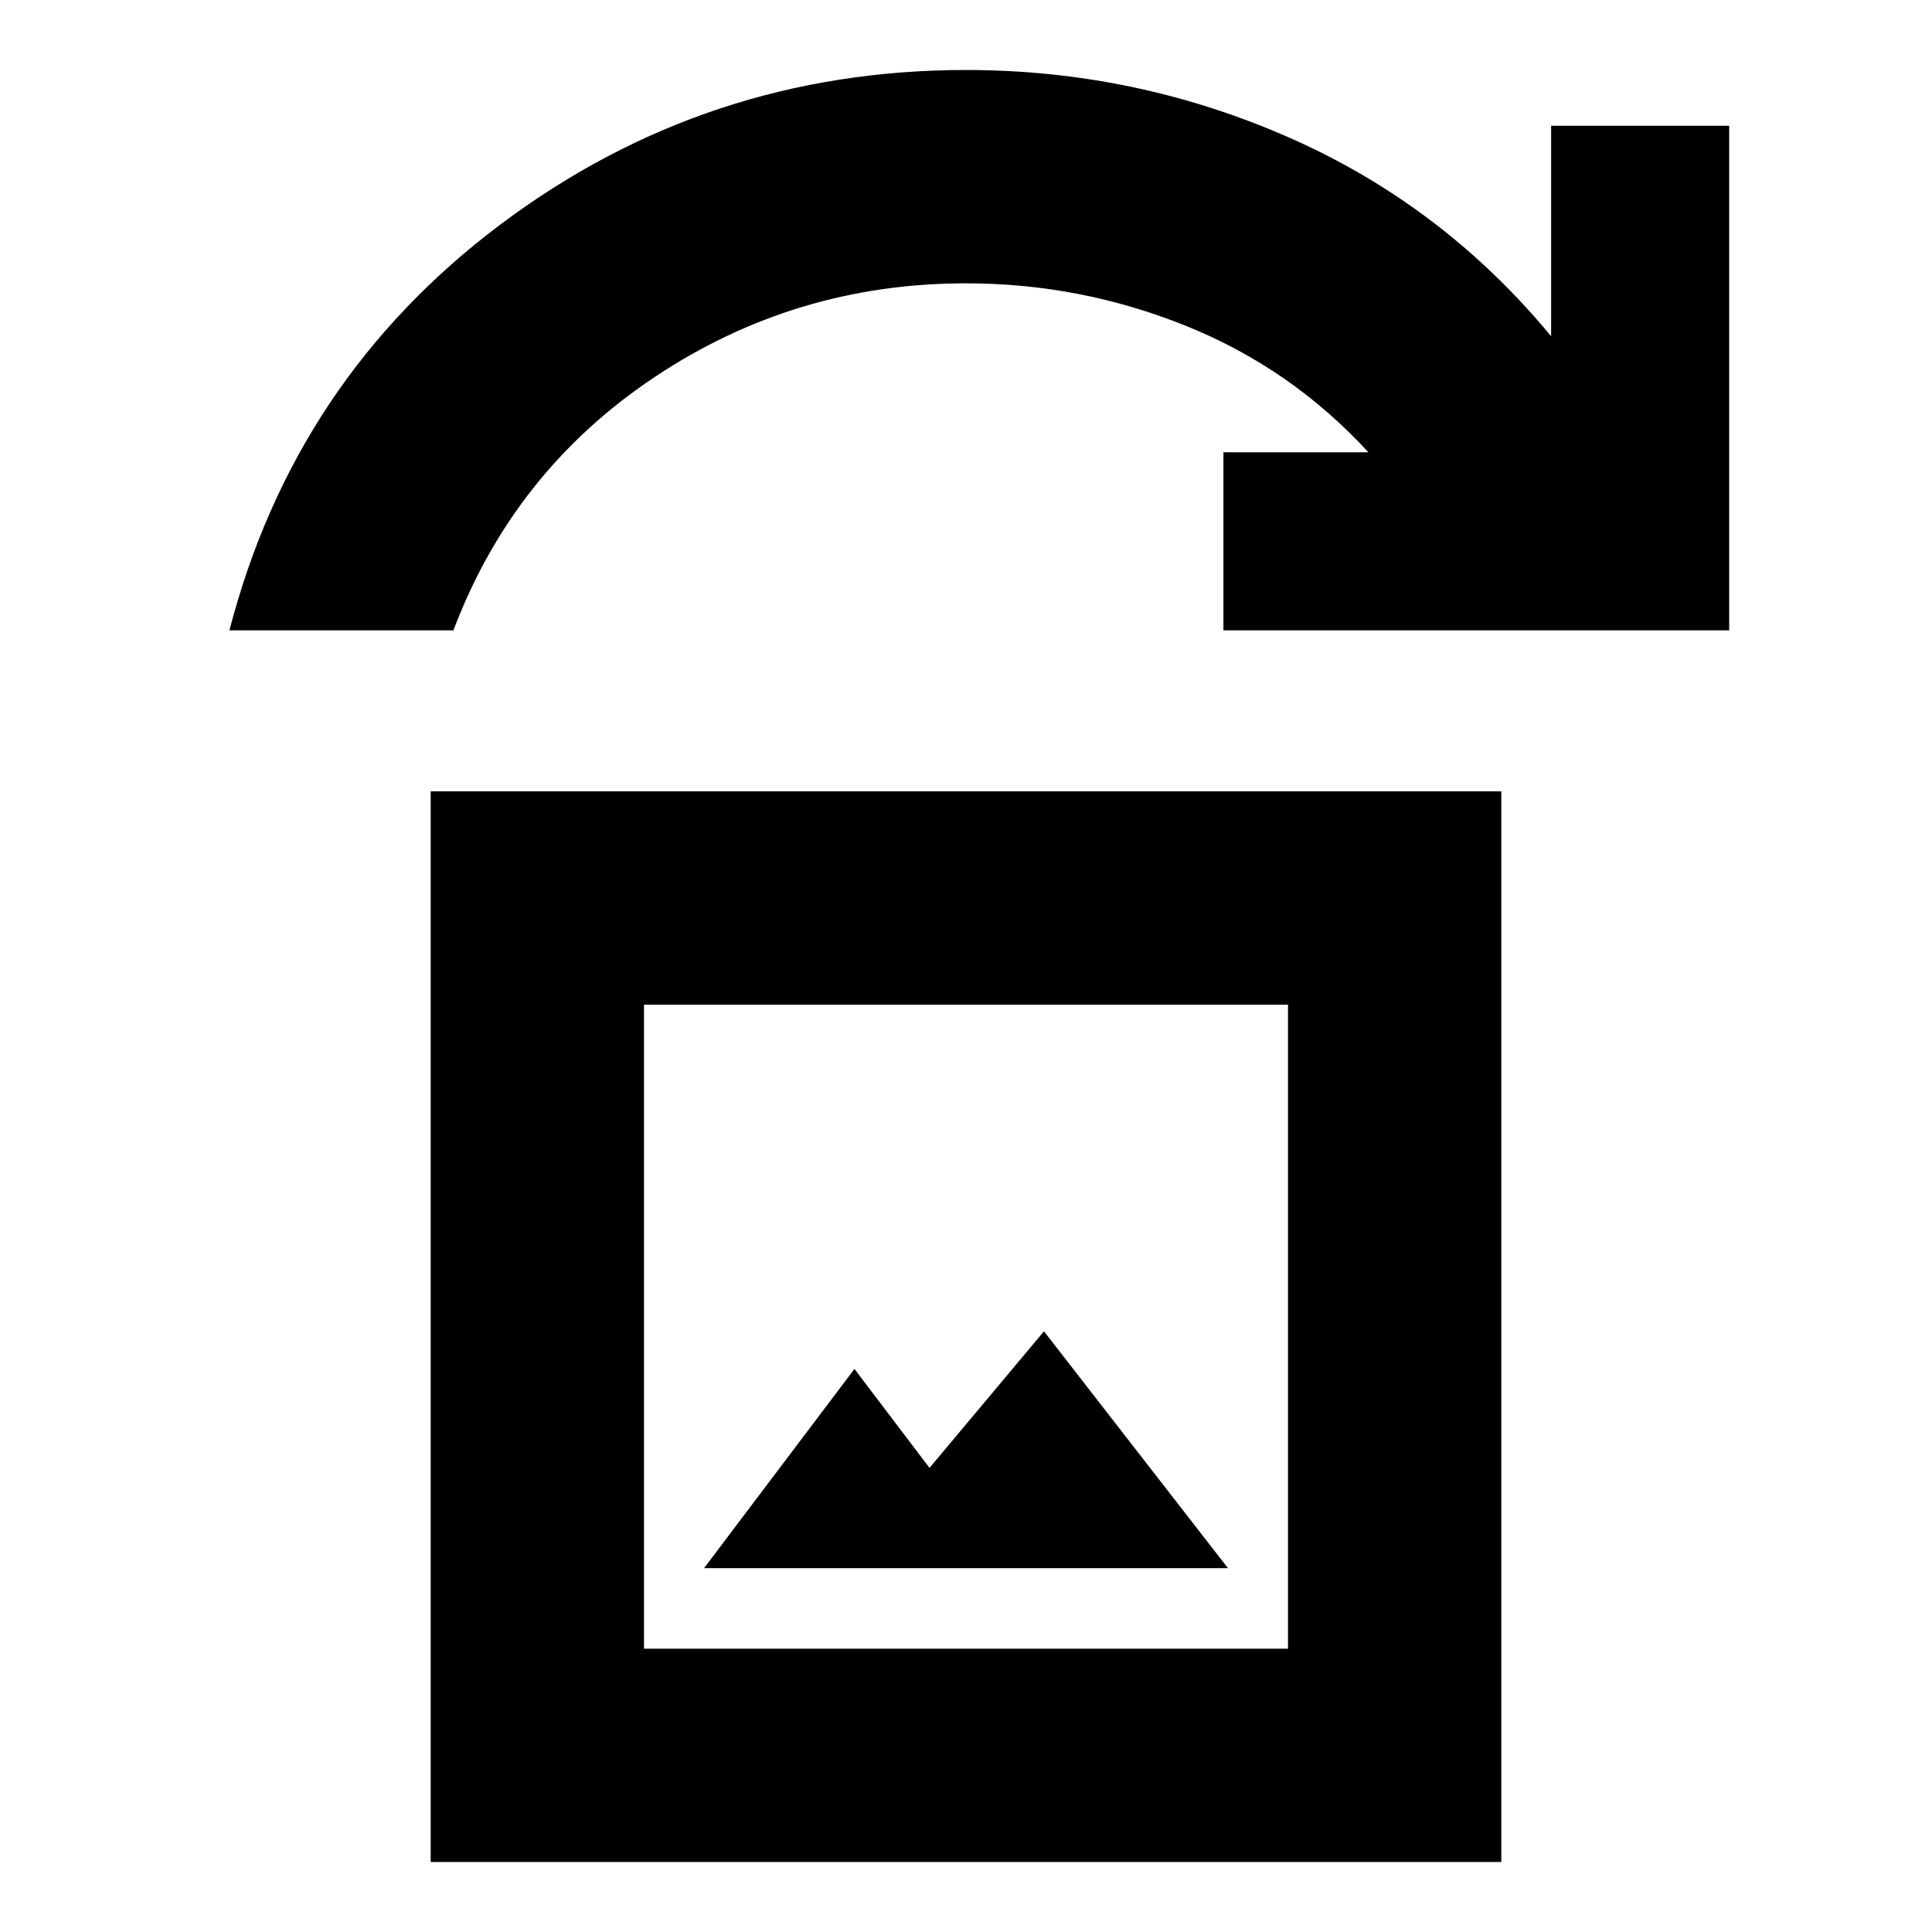 <svg xmlns="http://www.w3.org/2000/svg" height="24" viewBox="0 -960 960 960" width="24"><path d="M349.83-180.78h260.34l-91.43-117.7-56.87 67.87-37.3-49.17-74.74 99ZM214-34.78v-532h532v532H214Zm106-106h320v-320H320v320Zm-206-506q32.35-124.83 134.61-201.63Q350.87-925.22 480-925.22q84.26 0 160.59 33.59 76.32 33.58 130.15 98.71v-104.6h88.48v250.74H607.91v-88.48h72.05q-38.44-41.83-90.85-62.89Q536.7-819.22 480-819.22q-84.96 0-154.87 46.68-69.91 46.67-99.83 125.76H114Zm206 506v-320 320Z"/></svg>